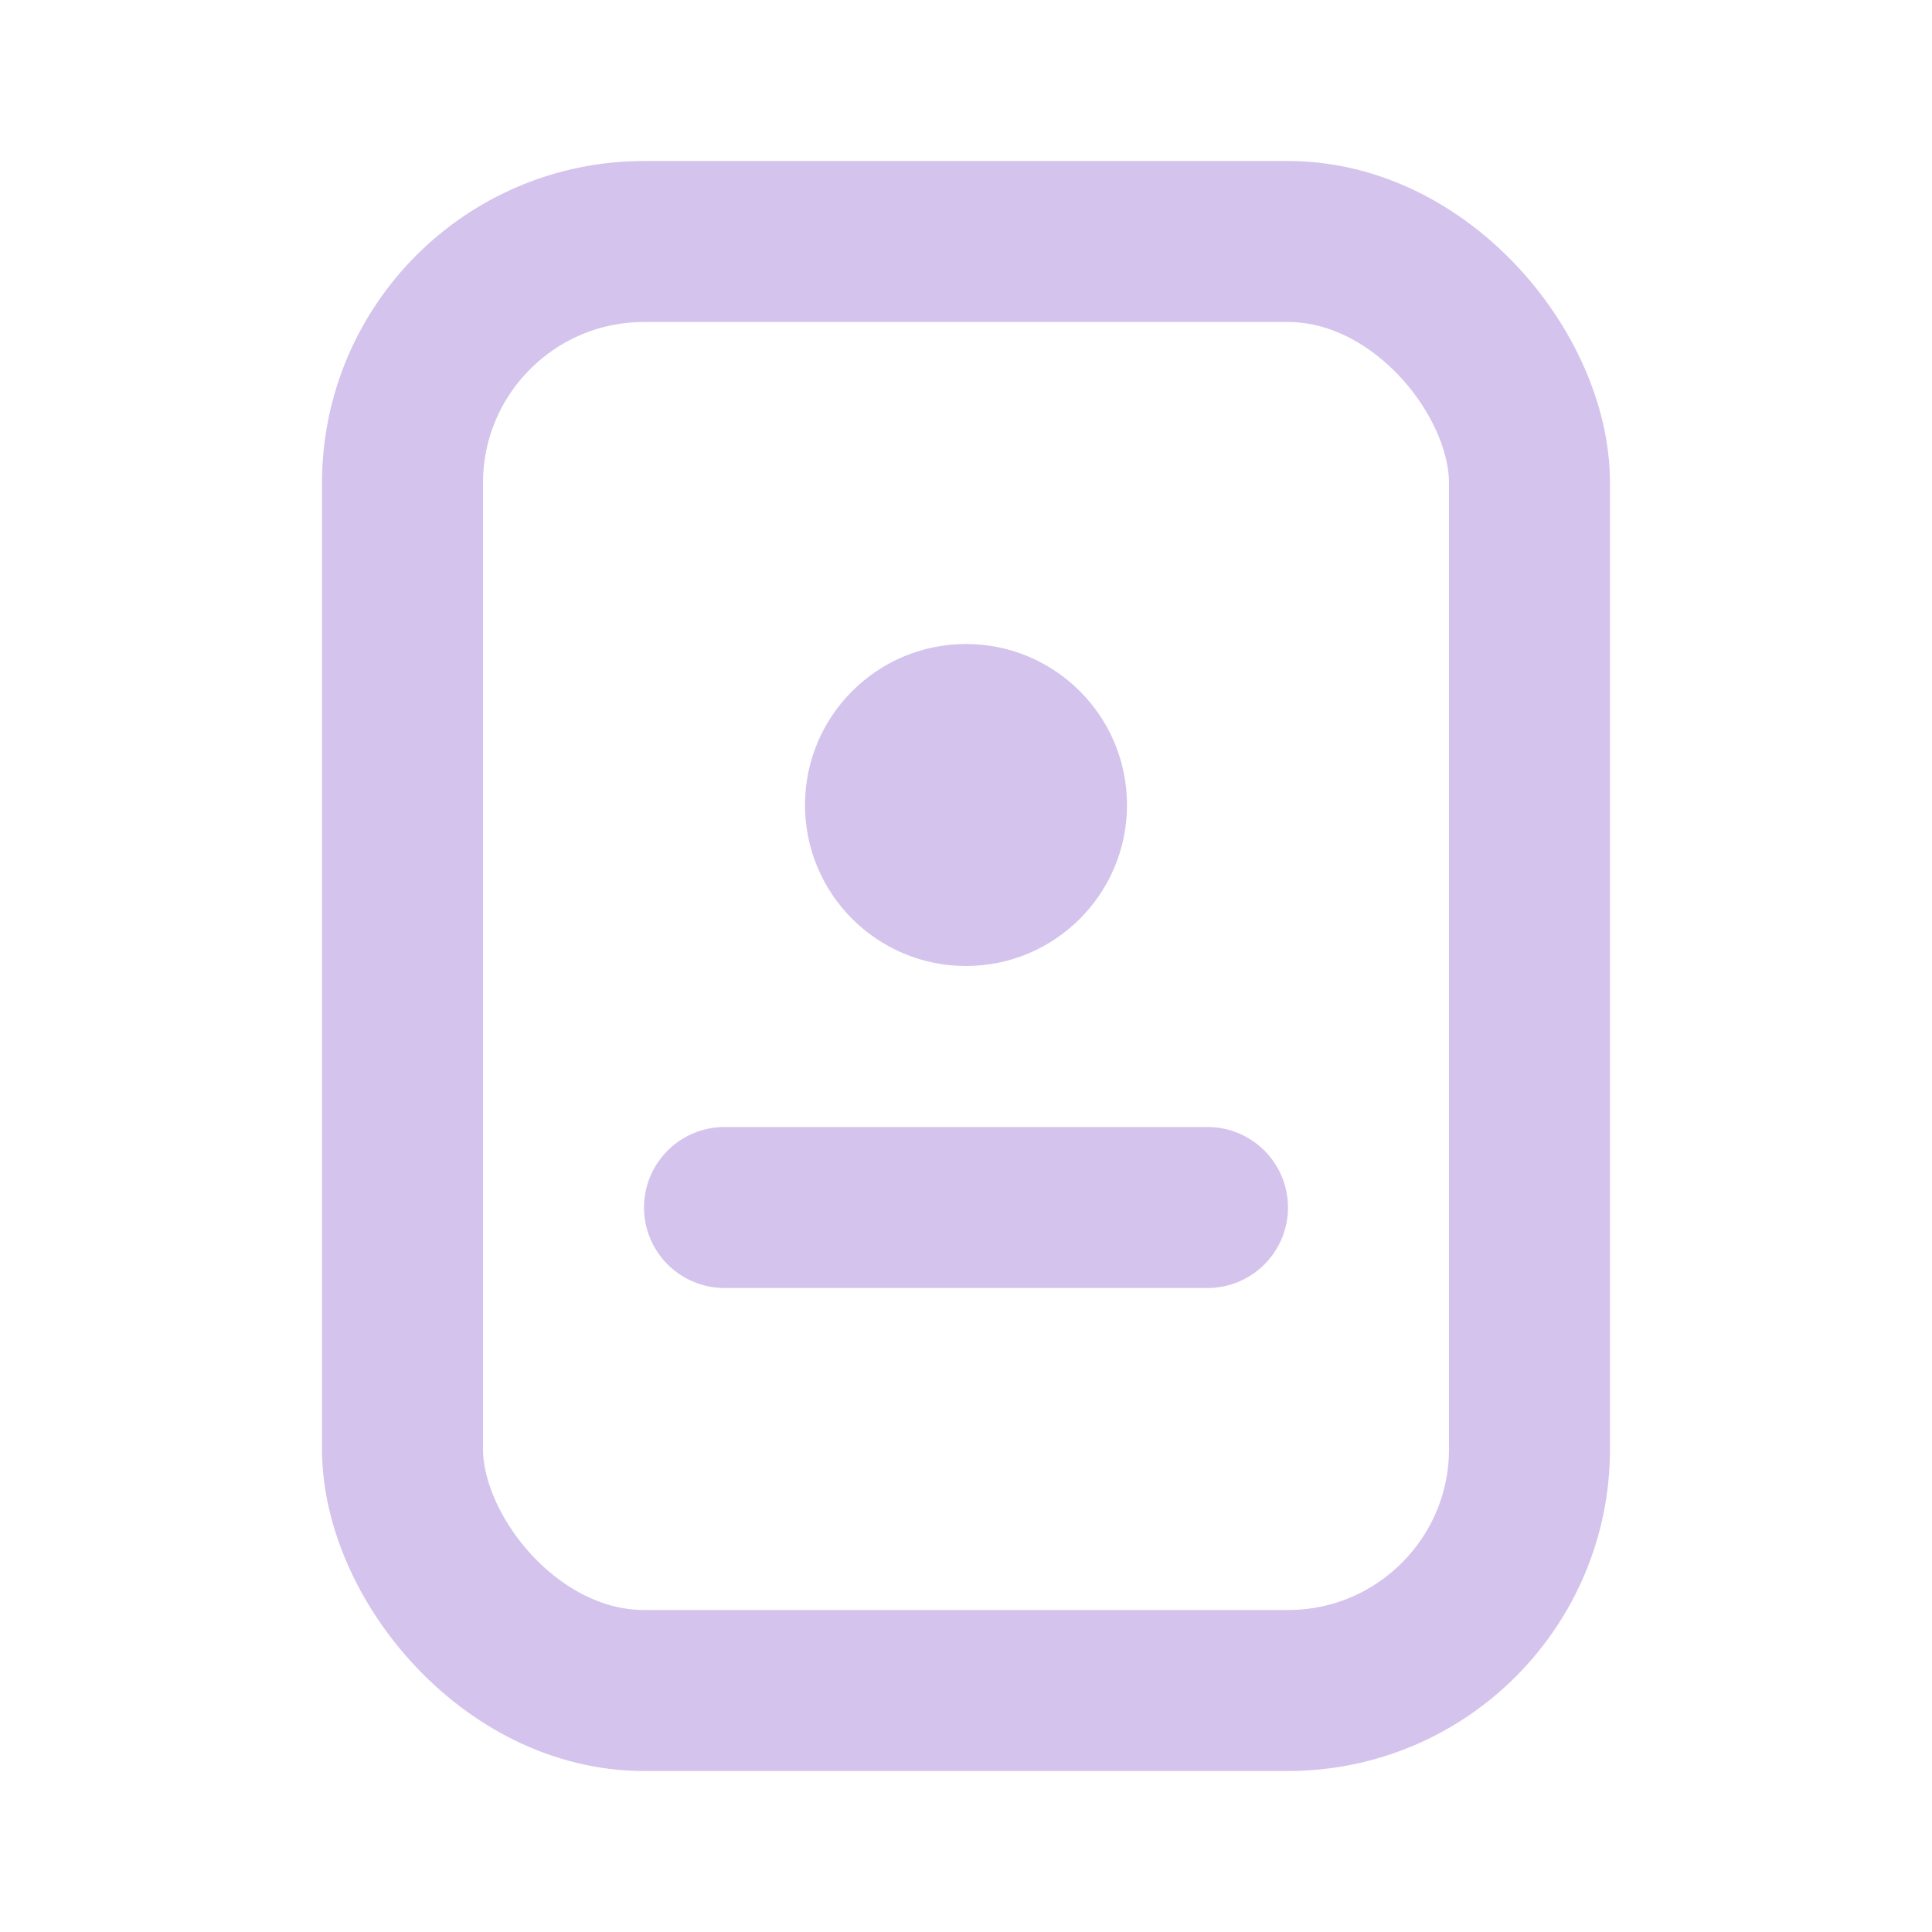 <svg width="24" height="24" viewBox="0 0 24 24" fill="none" xmlns="http://www.w3.org/2000/svg">
<rect x="5" y="3" width="14" height="18" rx="3" stroke="#D4C4ED" stroke-width="2"/>
<path d="M9 15H15" stroke="#D4C4ED" stroke-width="2" stroke-linecap="round"/>
<circle cx="12" cy="10" r="2" fill="#D4C4ED"/>
</svg>
